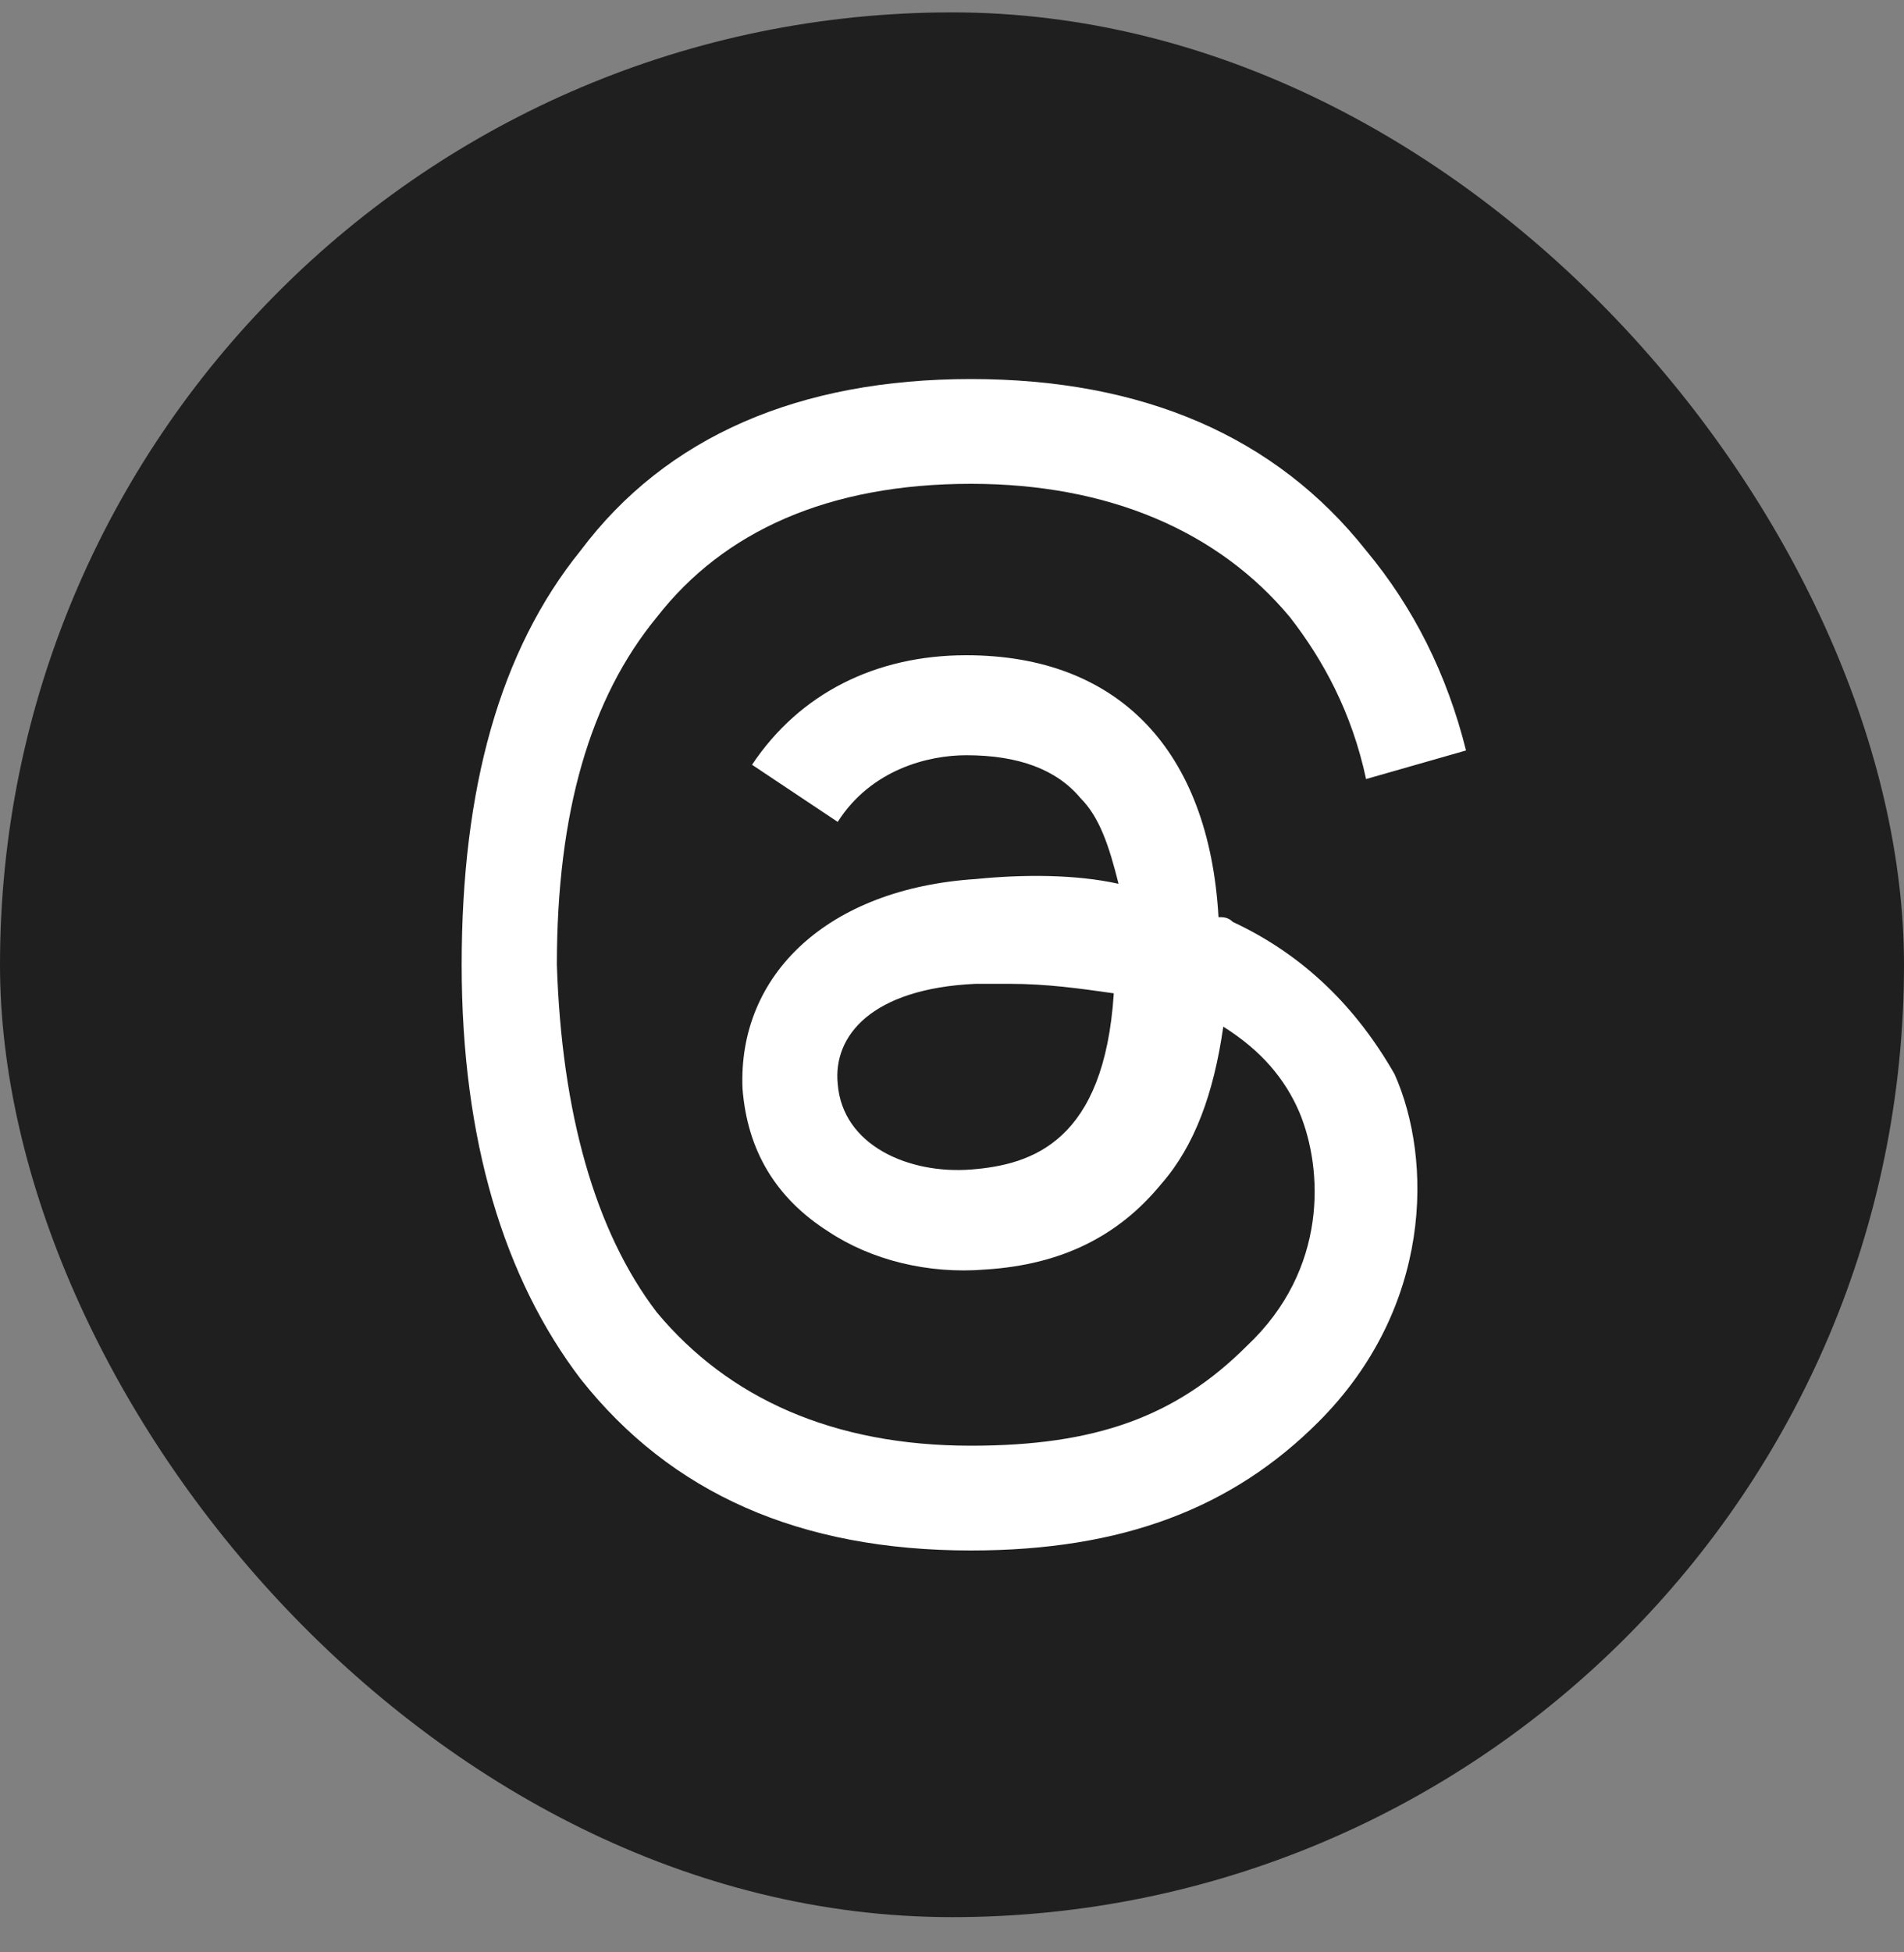<svg width="40" height="41" viewBox="0 0 40 41" fill="none" xmlns="http://www.w3.org/2000/svg">
<rect x="0" y="0" width="40" height="41" fill="#808080" stroke="none"/>
<g clip-path="url(#clip0_138_1395)">
<g clip-path="url(#clip1_138_1395)">
<g clip-path="url(#clip2_138_1395)">
<path d="M40 0.26H0V40.26H40V0.26Z" fill="#1F1F1F"/>
<path d="M25.899 19.36C25.799 19.26 25.699 19.26 25.599 19.26C25.399 15.76 23.499 13.76 20.299 13.76C18.399 13.76 16.799 14.56 15.799 16.06L17.599 17.26C18.299 16.16 19.499 15.86 20.299 15.86C21.399 15.86 22.199 16.16 22.699 16.76C23.099 17.16 23.299 17.76 23.499 18.56C22.599 18.36 21.499 18.36 20.499 18.46C17.399 18.66 15.499 20.46 15.599 22.86C15.699 24.16 16.299 25.16 17.399 25.86C18.299 26.46 19.499 26.76 20.699 26.66C22.299 26.56 23.499 25.96 24.399 24.86C25.099 24.06 25.499 22.96 25.699 21.56C26.499 22.06 26.999 22.66 27.299 23.36C27.799 24.56 27.899 26.66 26.199 28.26C24.699 29.76 22.999 30.36 20.399 30.36C17.499 30.36 15.299 29.36 13.799 27.56C12.499 25.86 11.799 23.36 11.699 20.26C11.699 17.06 12.399 14.66 13.799 12.96C15.199 11.16 17.399 10.16 20.399 10.16C23.299 10.16 25.599 11.16 27.099 12.96C27.799 13.86 28.399 14.96 28.699 16.36L30.799 15.76C30.399 14.16 29.699 12.76 28.699 11.56C26.799 9.16 23.999 7.96 20.399 7.96C16.799 7.96 13.999 9.16 12.199 11.56C10.499 13.66 9.699 16.56 9.699 20.26C9.699 23.96 10.599 26.86 12.199 28.96C14.099 31.36 16.799 32.56 20.399 32.56C23.599 32.56 25.899 31.66 27.699 29.86C30.099 27.46 30.099 24.36 29.299 22.56C28.499 21.16 27.399 20.06 25.899 19.36ZM20.399 24.56C19.099 24.66 17.699 24.06 17.599 22.76C17.499 21.76 18.299 20.76 20.499 20.66C20.799 20.66 20.999 20.66 21.199 20.66C21.999 20.66 22.699 20.76 23.399 20.86C23.199 23.96 21.699 24.46 20.399 24.56Z" fill="white"/>
</g>
</g>
</g>
<defs>
<clipPath id="clip0_138_1395">
<rect y="0.26" width="40" height="40" rx="20" fill="white"/>
</clipPath>
<clipPath id="clip1_138_1395">
<rect width="40" height="40" fill="white" transform="translate(0 0.26)"/>
</clipPath>
<clipPath id="clip2_138_1395">
<rect width="40" height="40" fill="white" transform="translate(0 0.26)"/>
</clipPath>
</defs>
</svg>
